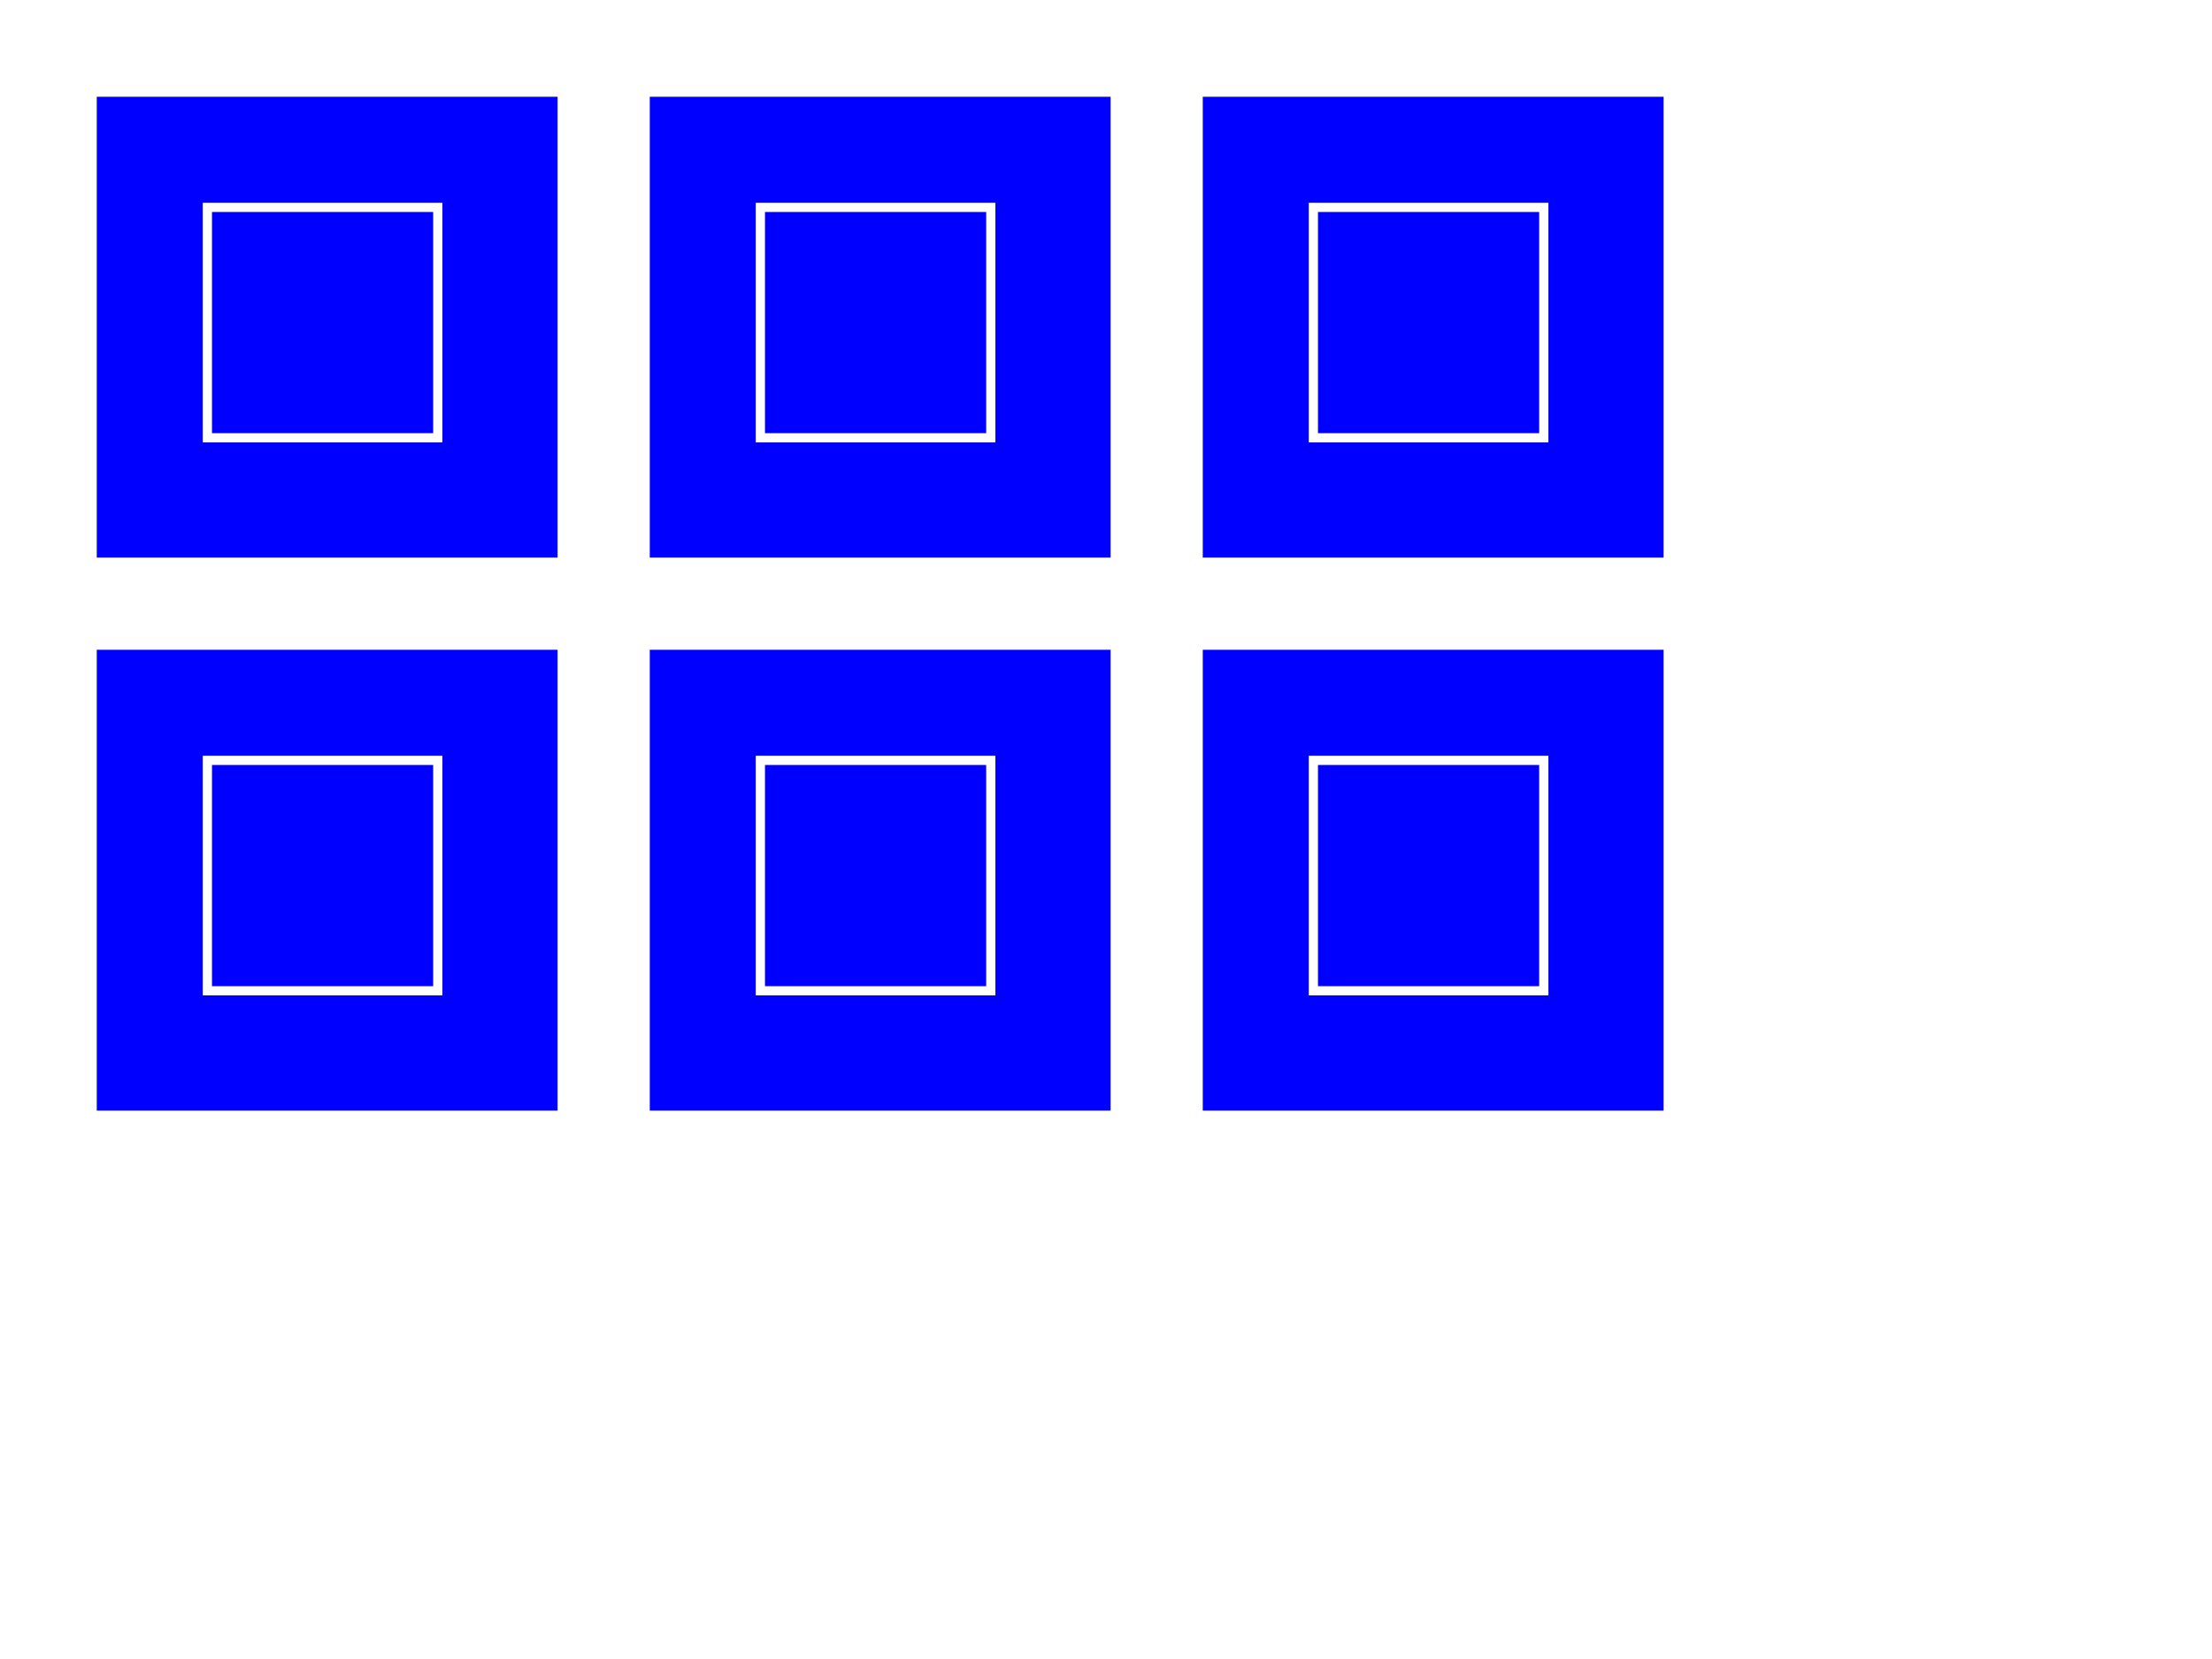 <svg id="svg-root" width="100%" height="100%"
  viewBox="0 0 480 360" xmlns="http://www.w3.org/2000/svg"
  xmlns:xlink="http://www.w3.org/1999/xlink">

  <!-- no divisor specified, sum of matrix elements is 0: divisor is 1 -->
  <filter id="conv1">
    <feConvolveMatrix kernelMatrix="1 0 0
                                    0 0 0
                                    0 0 -1"/>
  </filter>

  <!-- divisor set to 0, sum of matrix elements is 0: divisor is 1 -->
  <filter id="conv2">
    <feConvolveMatrix kernelMatrix="1 0 0
                                    0 0 0
                                    0 0 -1" divisor="0"/>
  </filter>

  <!-- no divisor specified, sum of matrix elements is 2: divisor is 2 -->
  <filter id="conv3">
    <feConvolveMatrix kernelMatrix="1 0 0
                                    0 0 0
                                    0 0 1"/>
  </filter>

  <!-- divisor set to 0, sum of matrix elements is 2: divisor is 2 -->
  <filter id="conv4">
    <feConvolveMatrix kernelMatrix="1 0 0
                                    0 0 0
                                    0 0 1" divisor="0"/>
  </filter>

  <!-- divisor set to 1, sum of matrix elements is 2: divisor is 1 -->
  <filter id="conv5">
    <feConvolveMatrix kernelMatrix="1 0 0
                                    0 0 0
                                    0 0 1" divisor="1"/>
  </filter>

  <g transform="translate(20 20)">
    <rect fill="blue" x="1" y="1" width="100" height="100"/>
    <rect fill="blue" stroke="white" stroke-width="2" x="25" y="25" width="50" height="50"/>
  </g>

  <g transform="translate(140 20)">
    <rect fill="blue" x="1" y="1" width="100" height="100"/>
    <rect fill="blue" stroke="white" stroke-width="2" x="25" y="25" width="50" height="50" filter="url(#conv1)"/>
  </g>

  <g transform="translate(260 20)">
    <rect fill="blue" x="1" y="1" width="100" height="100"/>
    <rect fill="blue" stroke="white" stroke-width="2" x="25" y="25" width="50" height="50" filter="url(#conv2)"/>
  </g>

  <g transform="translate(20 140)">
    <rect fill="blue" x="1" y="1" width="100" height="100"/>
    <rect fill="blue" stroke="white" stroke-width="2" x="25" y="25" width="50" height="50" filter="url(#conv3)"/>
  </g>

  <g transform="translate(140 140)">
    <rect fill="blue" x="1" y="1" width="100" height="100"/>
    <rect fill="blue" stroke="white" stroke-width="2" x="25" y="25" width="50" height="50" filter="url(#conv4)"/>
  </g>

  <g transform="translate(260 140)">
    <rect fill="blue" x="1" y="1" width="100" height="100"/>
    <rect fill="blue" stroke="white" stroke-width="2" x="25" y="25" width="50" height="50" filter="url(#conv5)"/>
  </g>

</svg>
